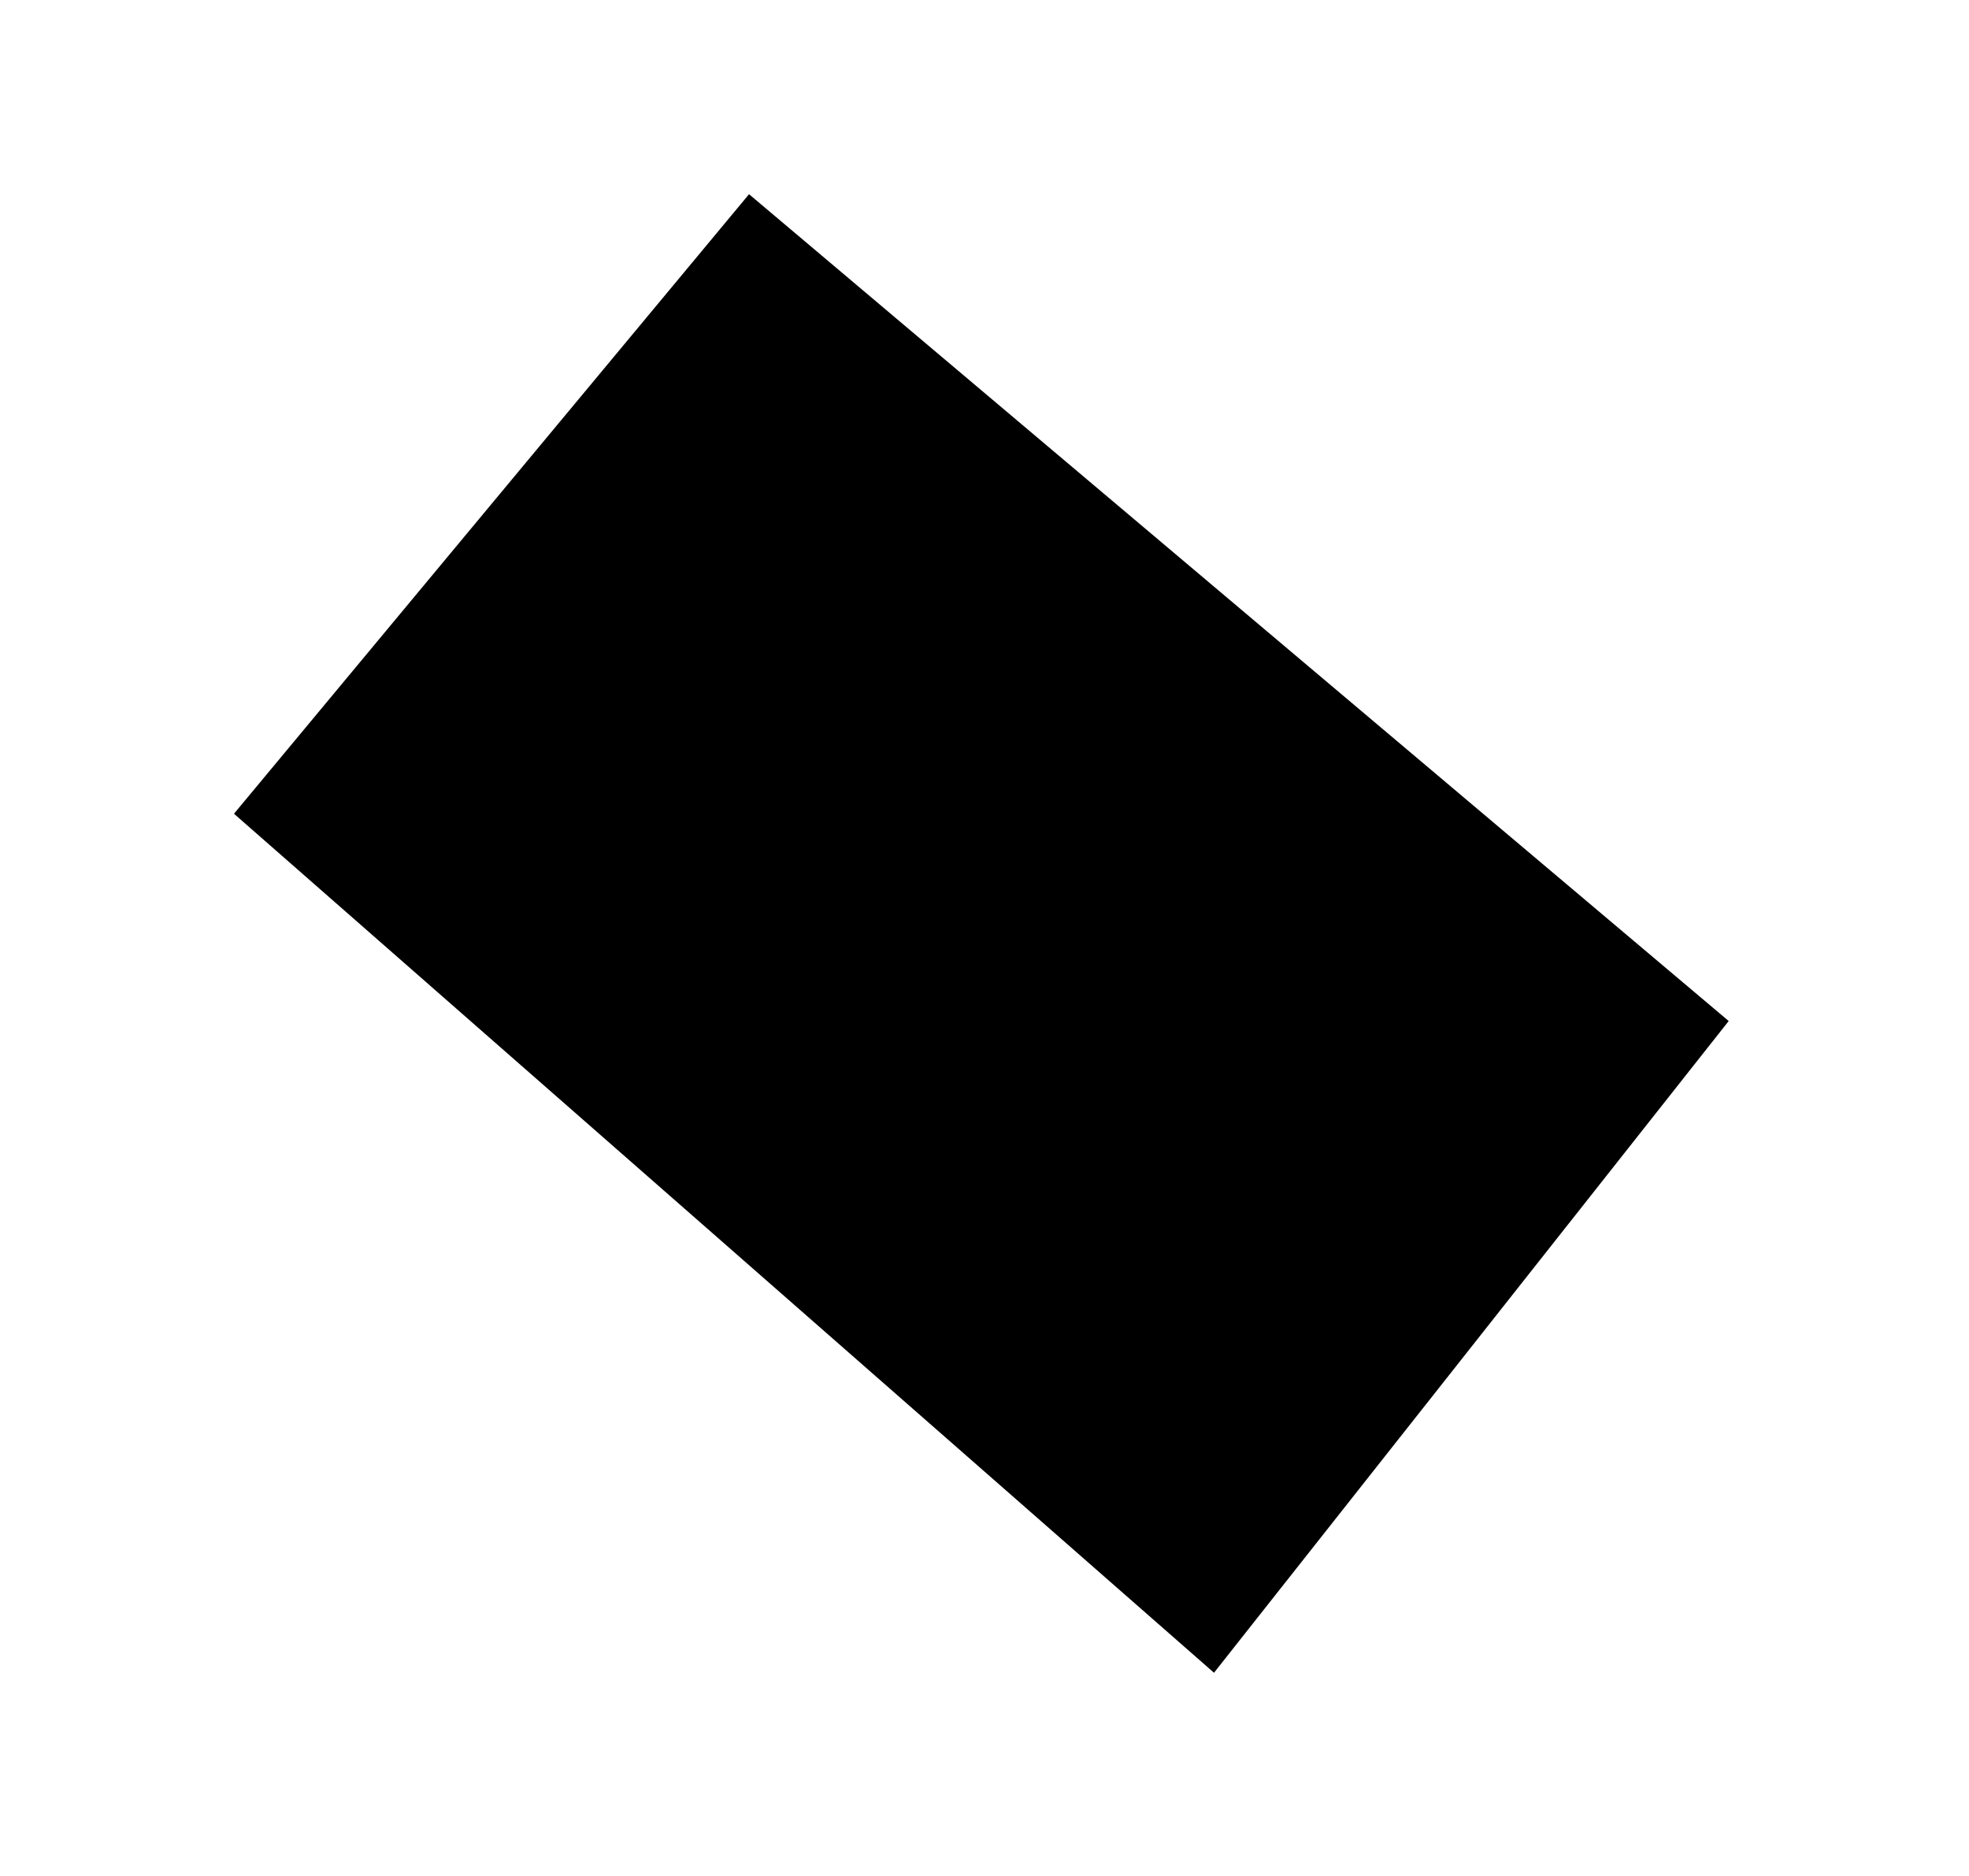 <svg width="85" height="81" viewBox="0 0 85 81" fill="none" xmlns="http://www.w3.org/2000/svg">
<path d="M12.271 34.958L32.53 10.589L72.467 44.296L52.201 69.959L12.271 34.958Z" fill="black" stroke="black" stroke-width="3.119"/>
</svg>
